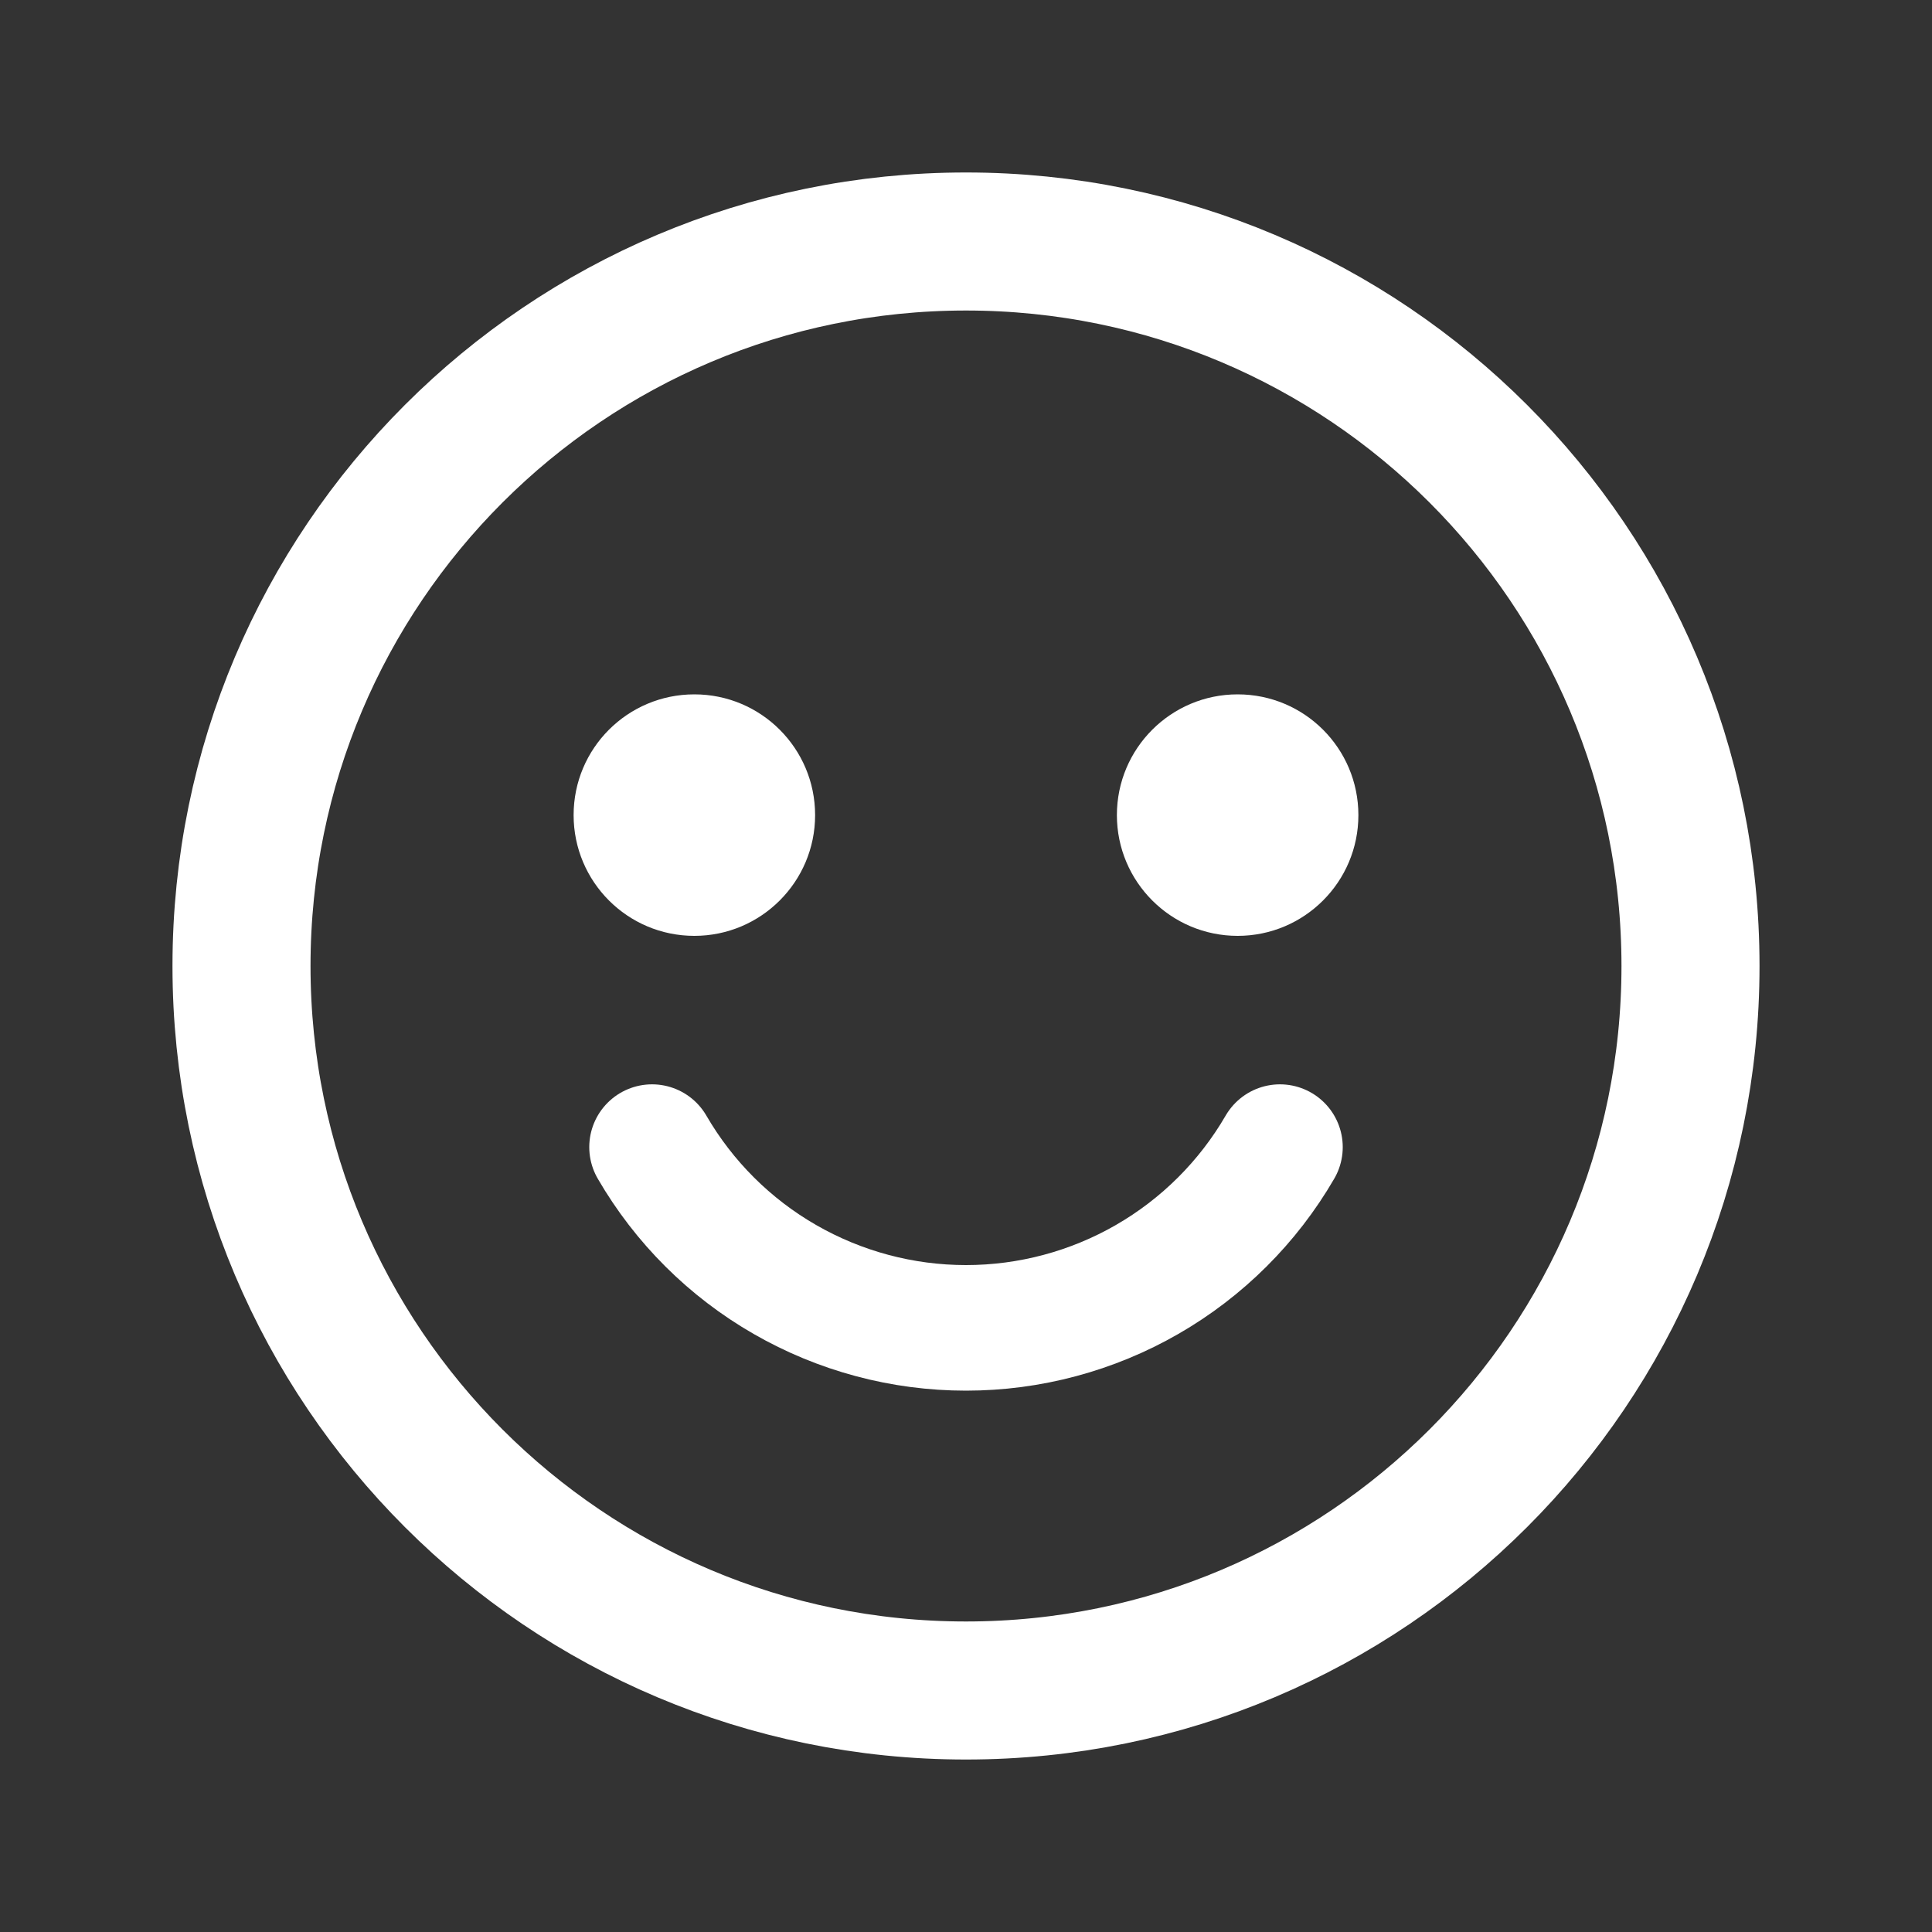 <svg width="20" height="20" viewBox="0 0 20 20" fill="none" xmlns="http://www.w3.org/2000/svg">
<rect x="0" y="0" width="20" height="20" fill="#333333" stroke="none"/>
<path d="M10 17.5C14.142 17.5 17.5 14.142 17.5 10C17.5 5.858 14.142 2.5 10 2.5C5.858 2.5 2.5 5.858 2.5 10C2.5 14.142 5.858 17.5 10 17.5Z" stroke="#FFFFFF" stroke-width="1.429" stroke-linecap="round"/>
<path d="M7.188 9.688C7.878 9.688 8.438 9.128 8.438 8.438C8.438 7.747 7.878 7.188 7.188 7.188C6.497 7.188 5.938 7.747 5.938 8.438C5.938 9.128 6.497 9.688 7.188 9.688Z" fill="#FFFFFF"/>
<path d="M12.812 9.688C13.503 9.688 14.062 9.128 14.062 8.438C14.062 7.747 13.503 7.188 12.812 7.188C12.122 7.188 11.562 7.747 11.562 8.438C11.562 9.128 12.122 9.688 12.812 9.688Z" fill="#FFFFFF"/>
<path d="M13.25 11.875C12.92 12.444 12.445 12.917 11.875 13.245C11.305 13.573 10.658 13.746 10 13.746C9.342 13.746 8.695 13.573 8.125 13.245C7.554 12.917 7.08 12.444 6.75 11.875" stroke="#FFFFFF" stroke-width="1.3" stroke-linecap="round"/>
</svg>
